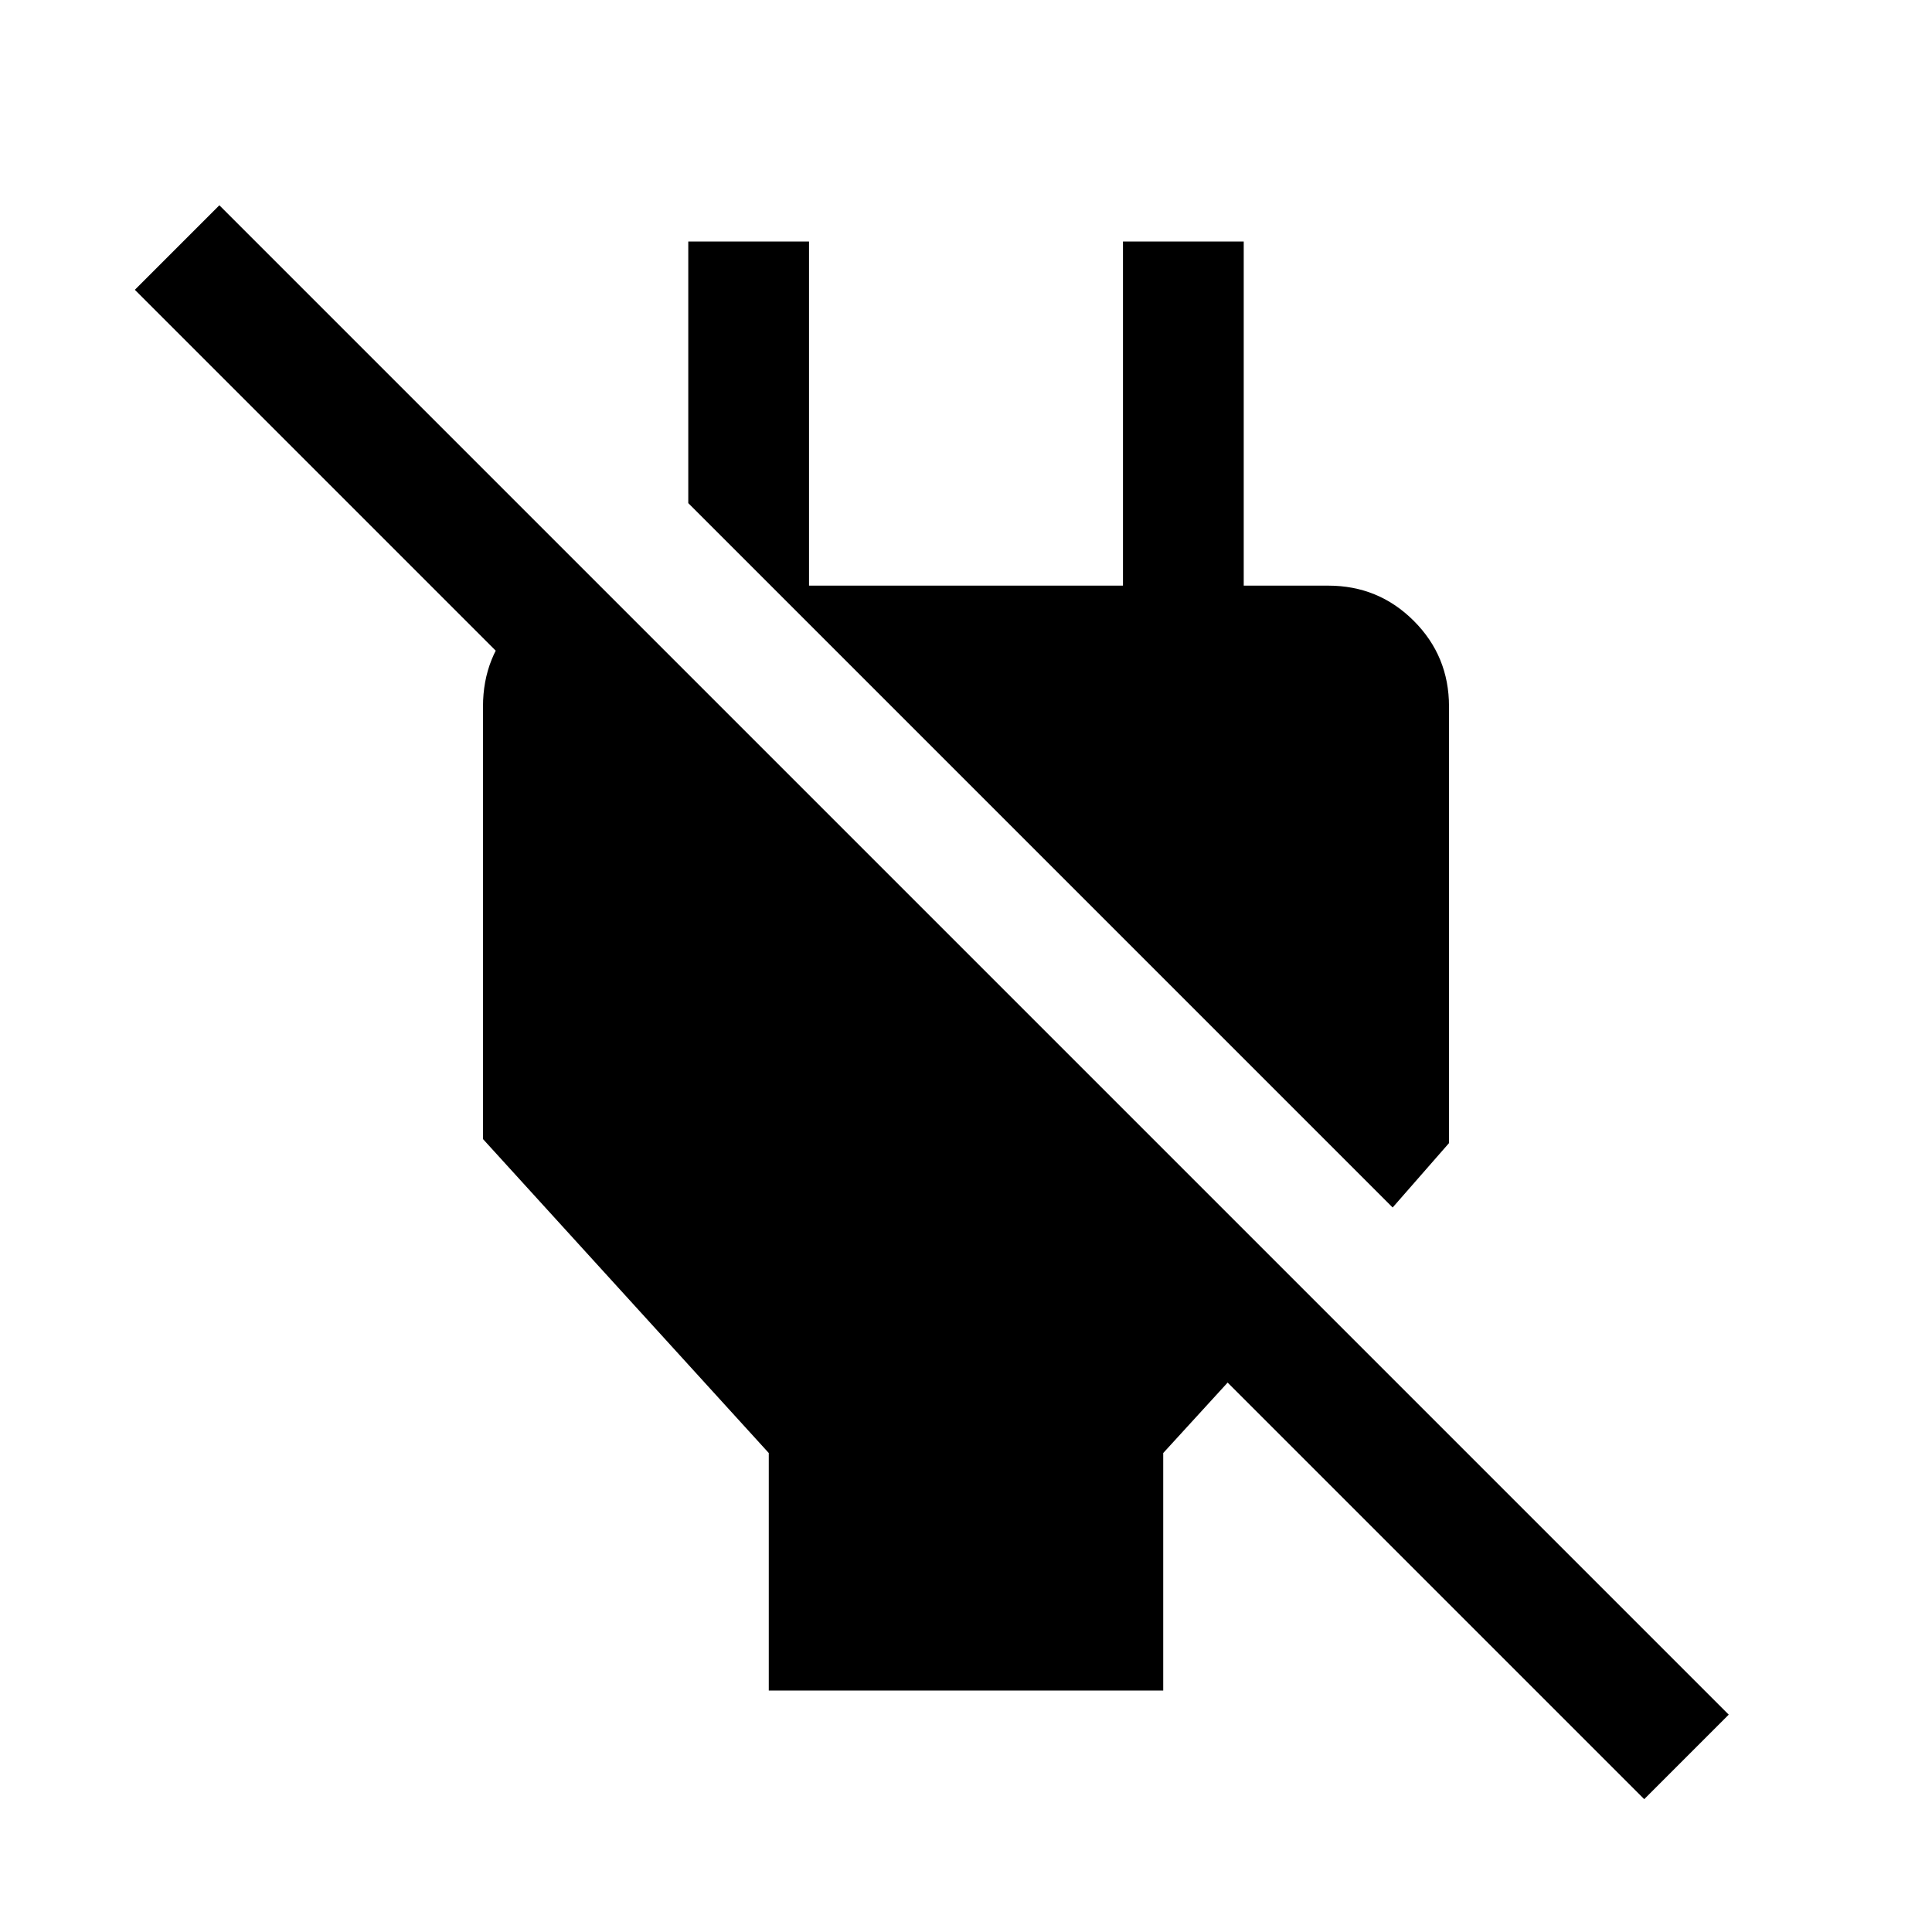 <svg xmlns="http://www.w3.org/2000/svg" width="48" height="48" viewBox="0 0 48 48"><path d="M19.1 42v-5.9L12 28.3V17.55q0-1.25.85-2.125t2.05-.875v4.2L3.35 7.2l2.1-2.1 37.5 37.5-2.1 2.1L30.5 34.35l-1.6 1.75V42Zm15.5-12L17.1 12.5V6h3v8.55h7.8V6h3v10.05l-1.5-1.5H33q1.25 0 2.125.875T36 17.55V28.4Z"/></svg>